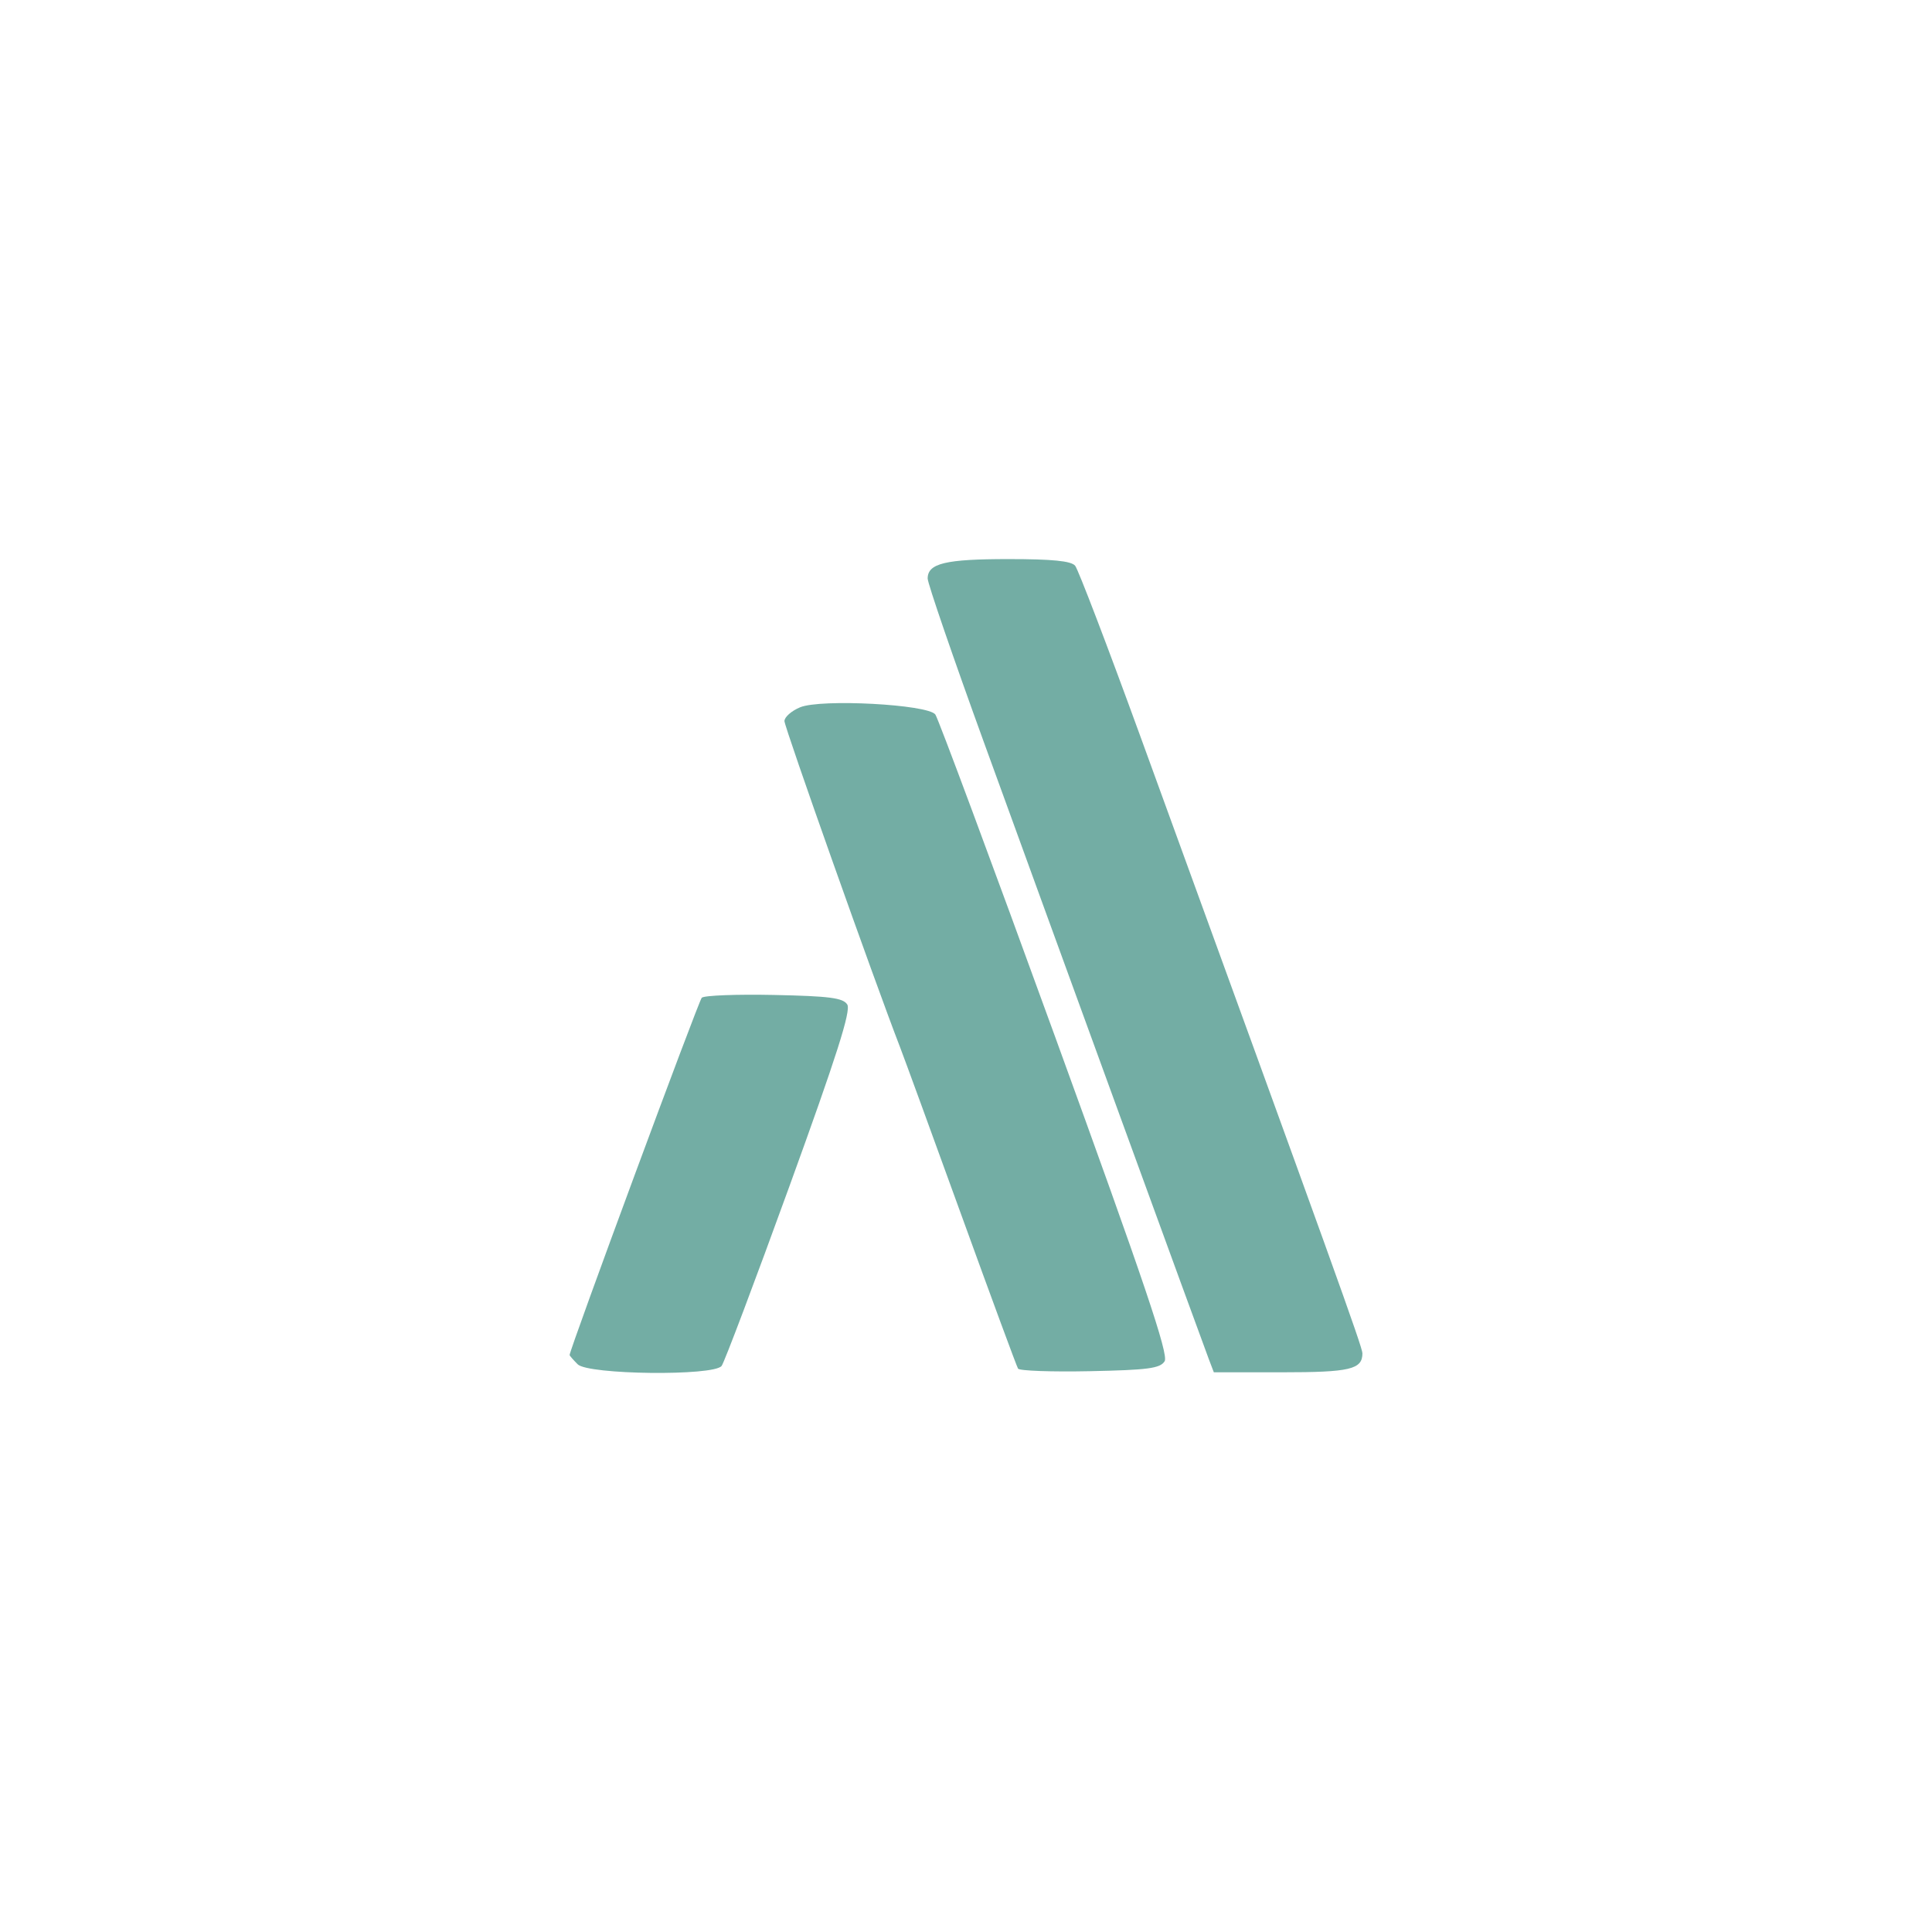 <?xml version="1.0" encoding="UTF-8"?>
<svg version="1.1" viewBox="0 0 192 192" xml:space="preserve" xmlns="http://www.w3.org/2000/svg">
  <defs>
    <style>
      .cls-1 {
        fill: none;
      }

      .cls-2 {
        clip-path: url(#clip-path);
      }

      .cls-3 {
        fill: #10363d;
      }
    </style>
    <clipPath id="clip-path" transform="translate(0 -76.15)">
      <rect class="cls-1" width="1303" height="499" />
    </clipPath>
  </defs>
  <rect class="a" width="100%" height="100%" fill="#fff" />
  <path
    d="m57.407 135.58c-0.439-0.439-0.799-0.853-0.799-0.92 0-0.548 12.811-35.185 13.132-35.505 0.23-0.23 3.464-0.355 7.186-0.277 5.531 0.116 6.86 0.29 7.276 0.952 0.383 0.608-1.047 5.098-5.745 18.044-3.44 9.479-6.475 17.521-6.744 17.87-0.788 1.022-13.264 0.88-14.307-0.163zm43.764 0.432c-0.134-0.217-2.662-7.067-5.617-15.22-2.955-8.154-5.712-15.702-6.127-16.773-2.551-6.594-11.47-31.755-11.47-32.358 0-0.399 0.7-1.016 1.556-1.371 2.067-0.856 12.689-0.291 13.439 0.715 0.28 0.375 5.641 14.801 11.914 32.057 8.882 24.432 11.288 31.561 10.873 32.219-0.446 0.708-1.652 0.868-7.428 0.986-3.793 0.078-7.006-0.037-7.14-0.254zm18.966-0.924c-0.679-1.787-15.487-42.399-22.321-61.219-3.095-8.521-5.626-15.89-5.626-16.375 0-1.509 1.76-1.933 8.037-1.933 4.359 0 6.225 0.186 6.619 0.66 0.301 0.363 3.209 7.968 6.461 16.9 19.148 52.593 22.088 60.76 22.088 61.367 0 1.6-1.224 1.889-7.993 1.889h-6.773z"
    fill="#73ada4" stroke-width=".508" />
</svg>
